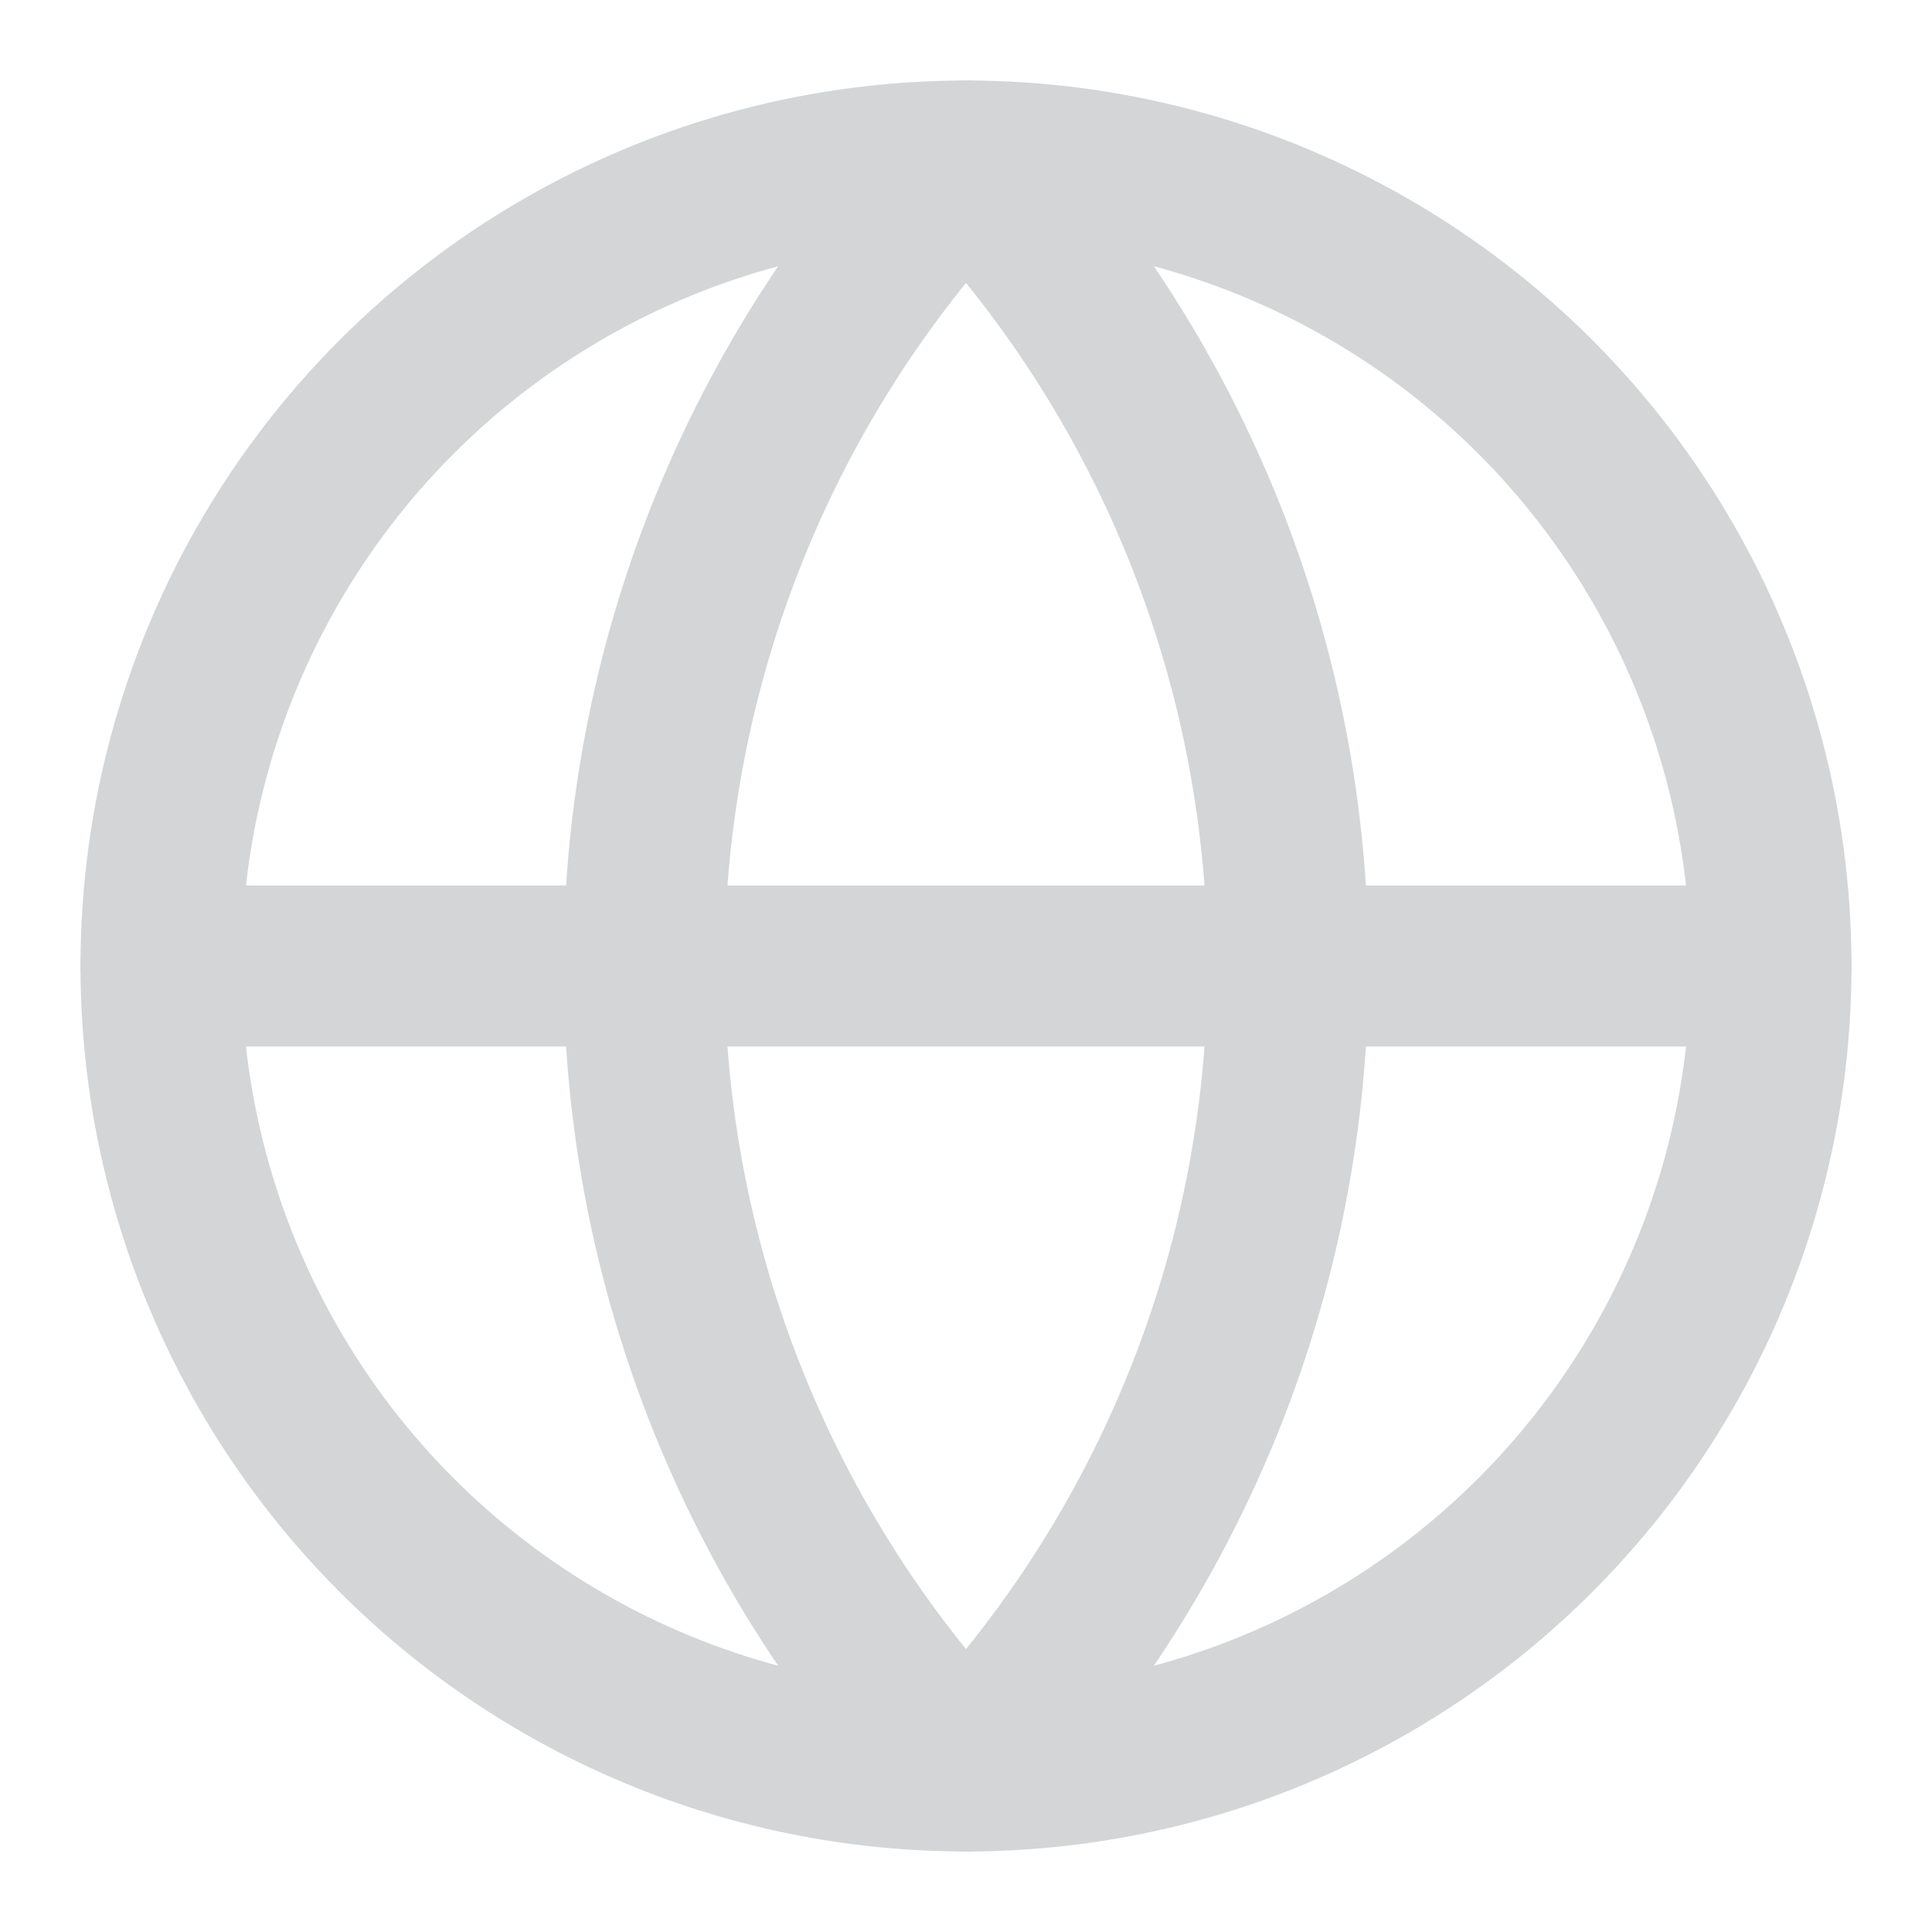 <svg xmlns="http://www.w3.org/2000/svg" width="24" height="24" viewBox="0 0 24 24" fill="none" stroke="#D4D5D7" stroke-width="2" stroke-linecap="round" stroke-linejoin="round" class="lucide lucide-globe size-3"><circle cx="12" cy="12" r="10"></circle><path d="M12 2a14.5 14.5 0 0 0 0 20 14.5 14.5 0 0 0 0-20"></path><path d="M2 12h20"></path></svg>